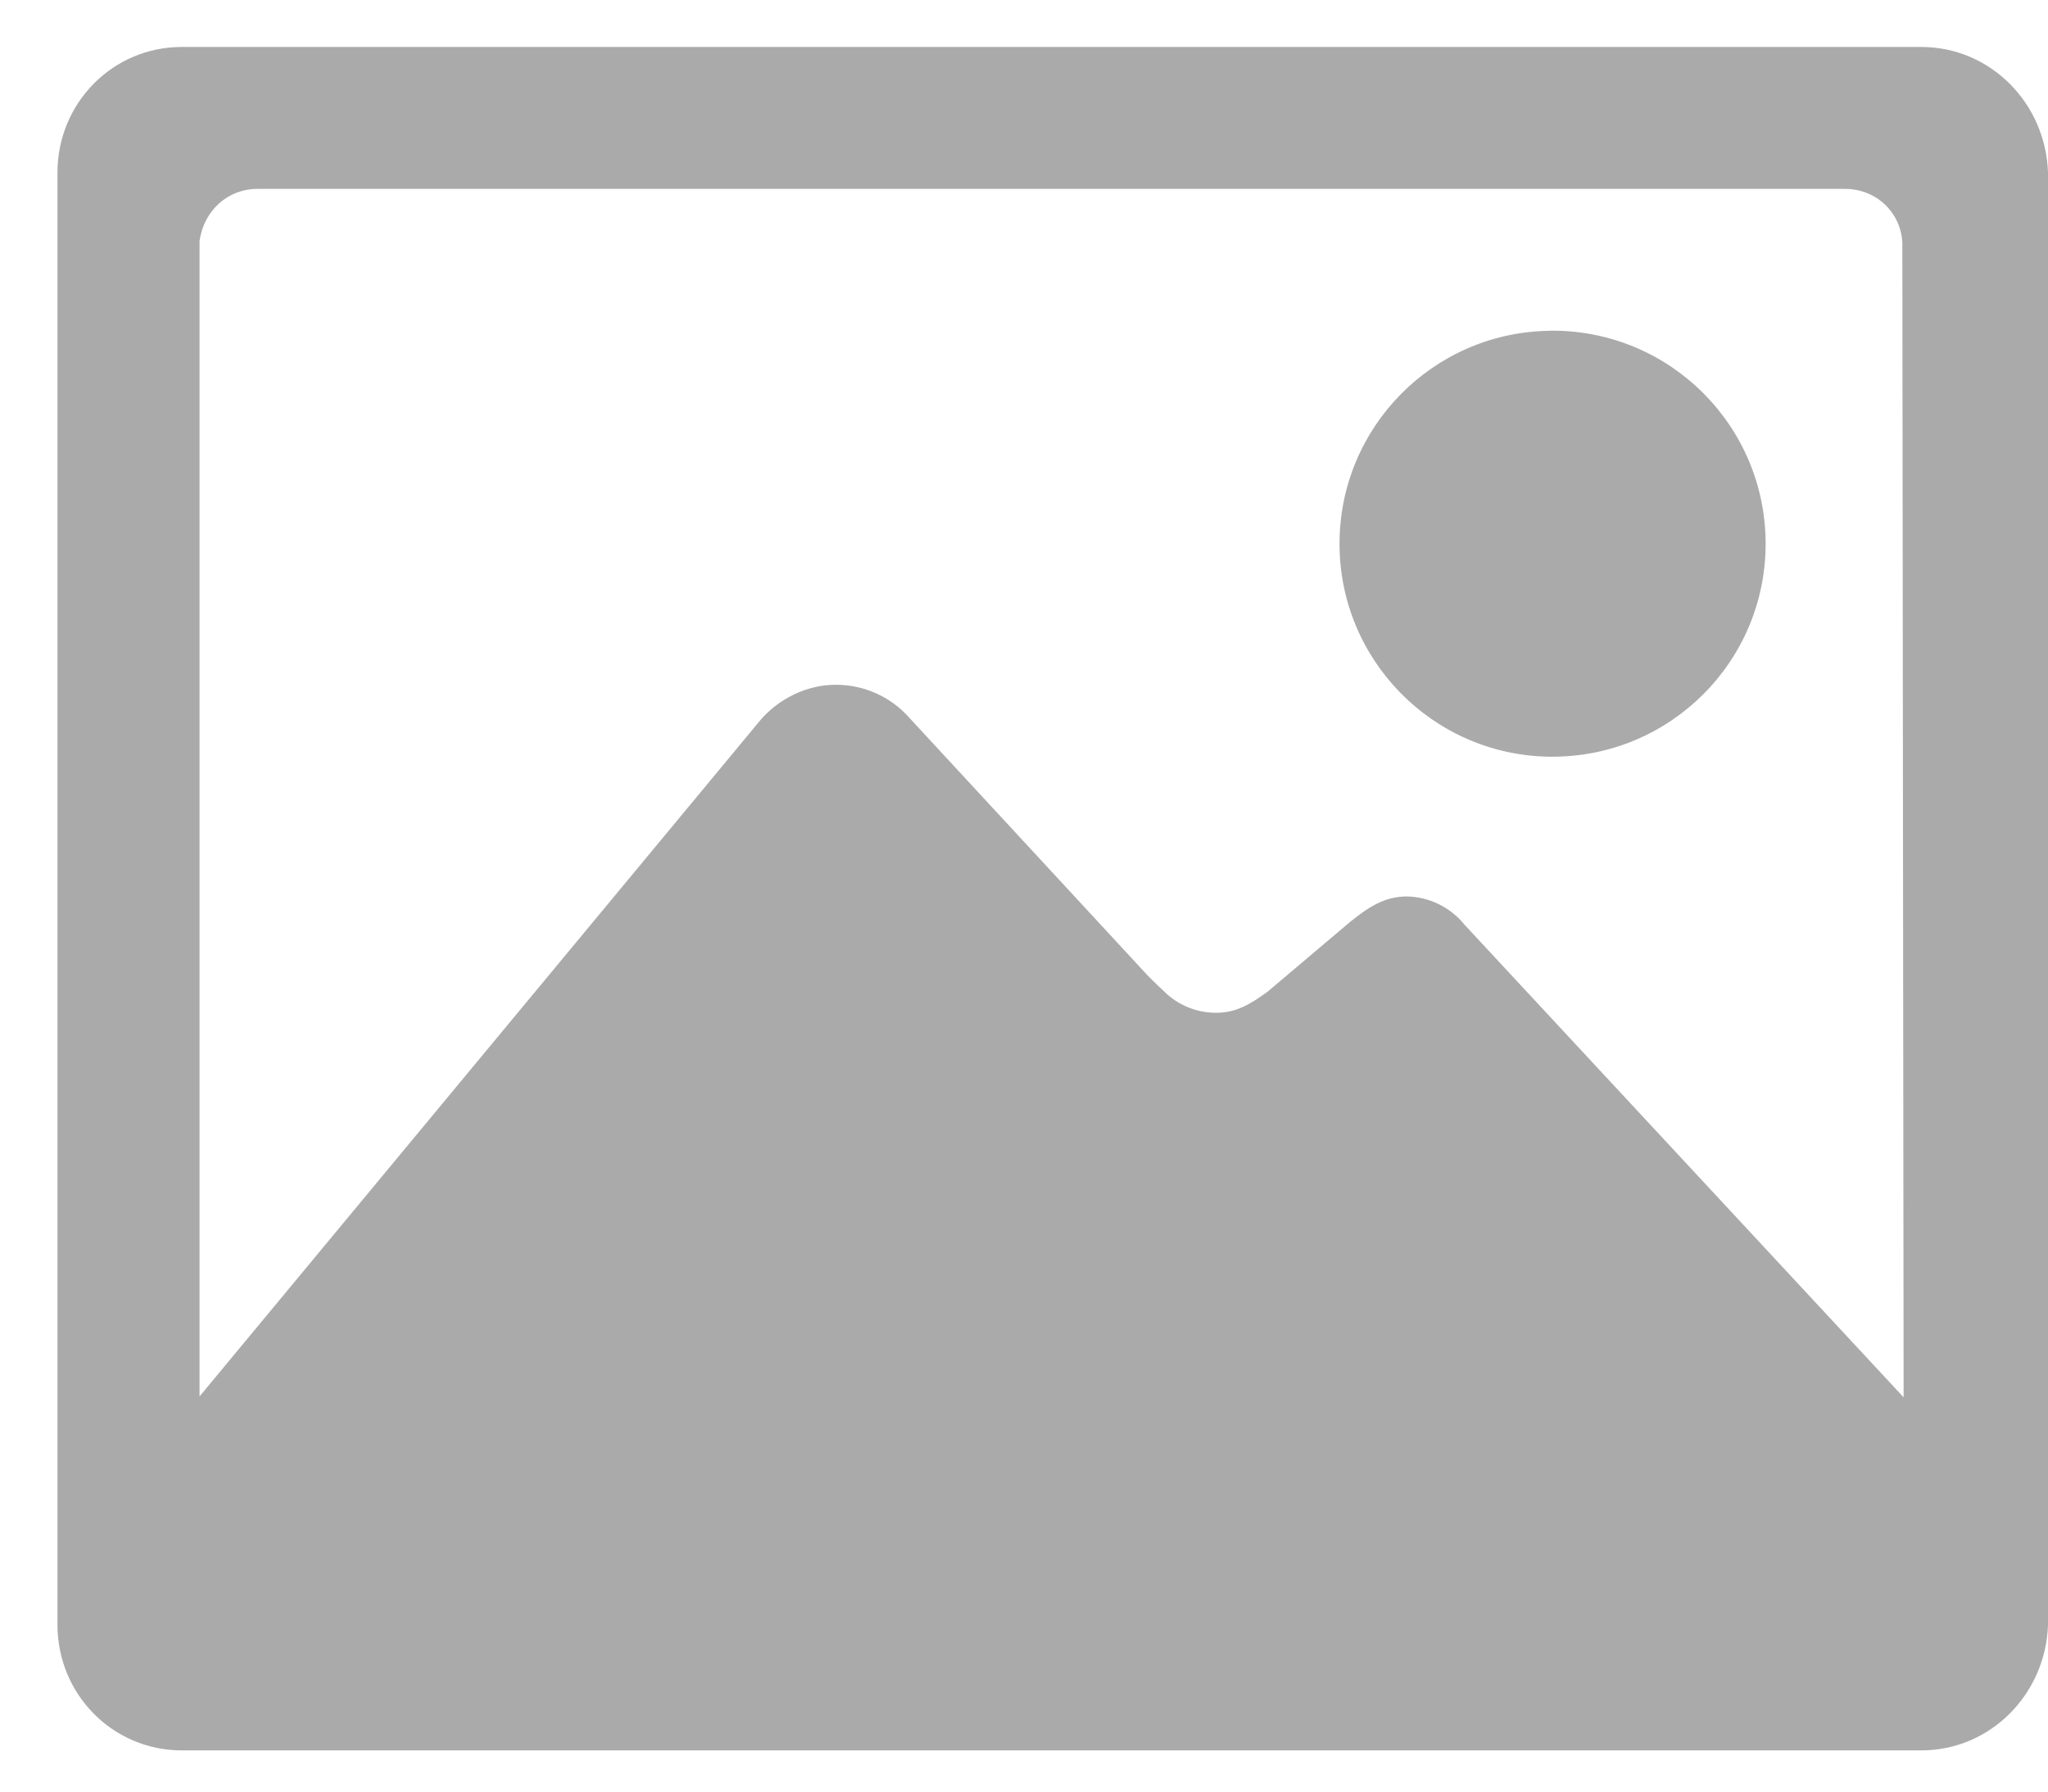 ﻿<?xml version="1.0" encoding="utf-8"?>
<svg version="1.1" xmlns:xlink="http://www.w3.org/1999/xlink" width="16px" height="14px" xmlns="http://www.w3.org/2000/svg">
  <g transform="matrix(1 0 0 1 -982 -209 )">
    <path d="M 10.465 4.249  C 10.465 5.156  11.192 5.897  12.099 5.913  C 12.109 5.913  12.119 5.913  12.129 5.913  C 13.049 5.913  13.794 5.168  13.794 4.249  C 13.794 3.33  13.049 2.584  12.129 2.584  C 12.119 2.584  12.109 2.584  12.099 2.585  C 11.192 2.601  10.465 3.341  10.465 4.249  Z M 16 1.348  C 15.982 0.807  15.551 0.367  15.01 0.367  L 1.42 0.367  C 0.879 0.367  0.449 0.807  0.449 1.348  L 0.449 12.697  C 0.449 13.238  0.879 13.678  1.42 13.678  L 15.01 13.678  C 15.551 13.678  15.982 13.238  16 12.697  L 16 1.348  Z M 11.436 7.22  L 11.437 7.22  C 11.327 7.088  11.165 7.009  10.993 7.005  C 10.817 7.005  10.692 7.088  10.549 7.203  L 9.901 7.751  C 9.766 7.848  9.658 7.914  9.503 7.914  C 9.362 7.915  9.227 7.864  9.121 7.772  C 9.07 7.725  9.021 7.678  8.972 7.629  L 7.107 5.612  C 6.961 5.445  6.75 5.35  6.528 5.351  C 6.296 5.351  6.081 5.466  5.945 5.622  L 1.559 10.912  L 1.559 1.882  C 1.593 1.647  1.777 1.476  2.012 1.476  L 14.414 1.476  C 14.654 1.476  14.847 1.654  14.862 1.892  L 14.872 10.919  L 11.436 7.22  Z " fill-rule="nonzero" fill="#aaaaaa" stroke="none" transform="matrix(1 0 0 1 982 209 )" />
  </g>
</svg>